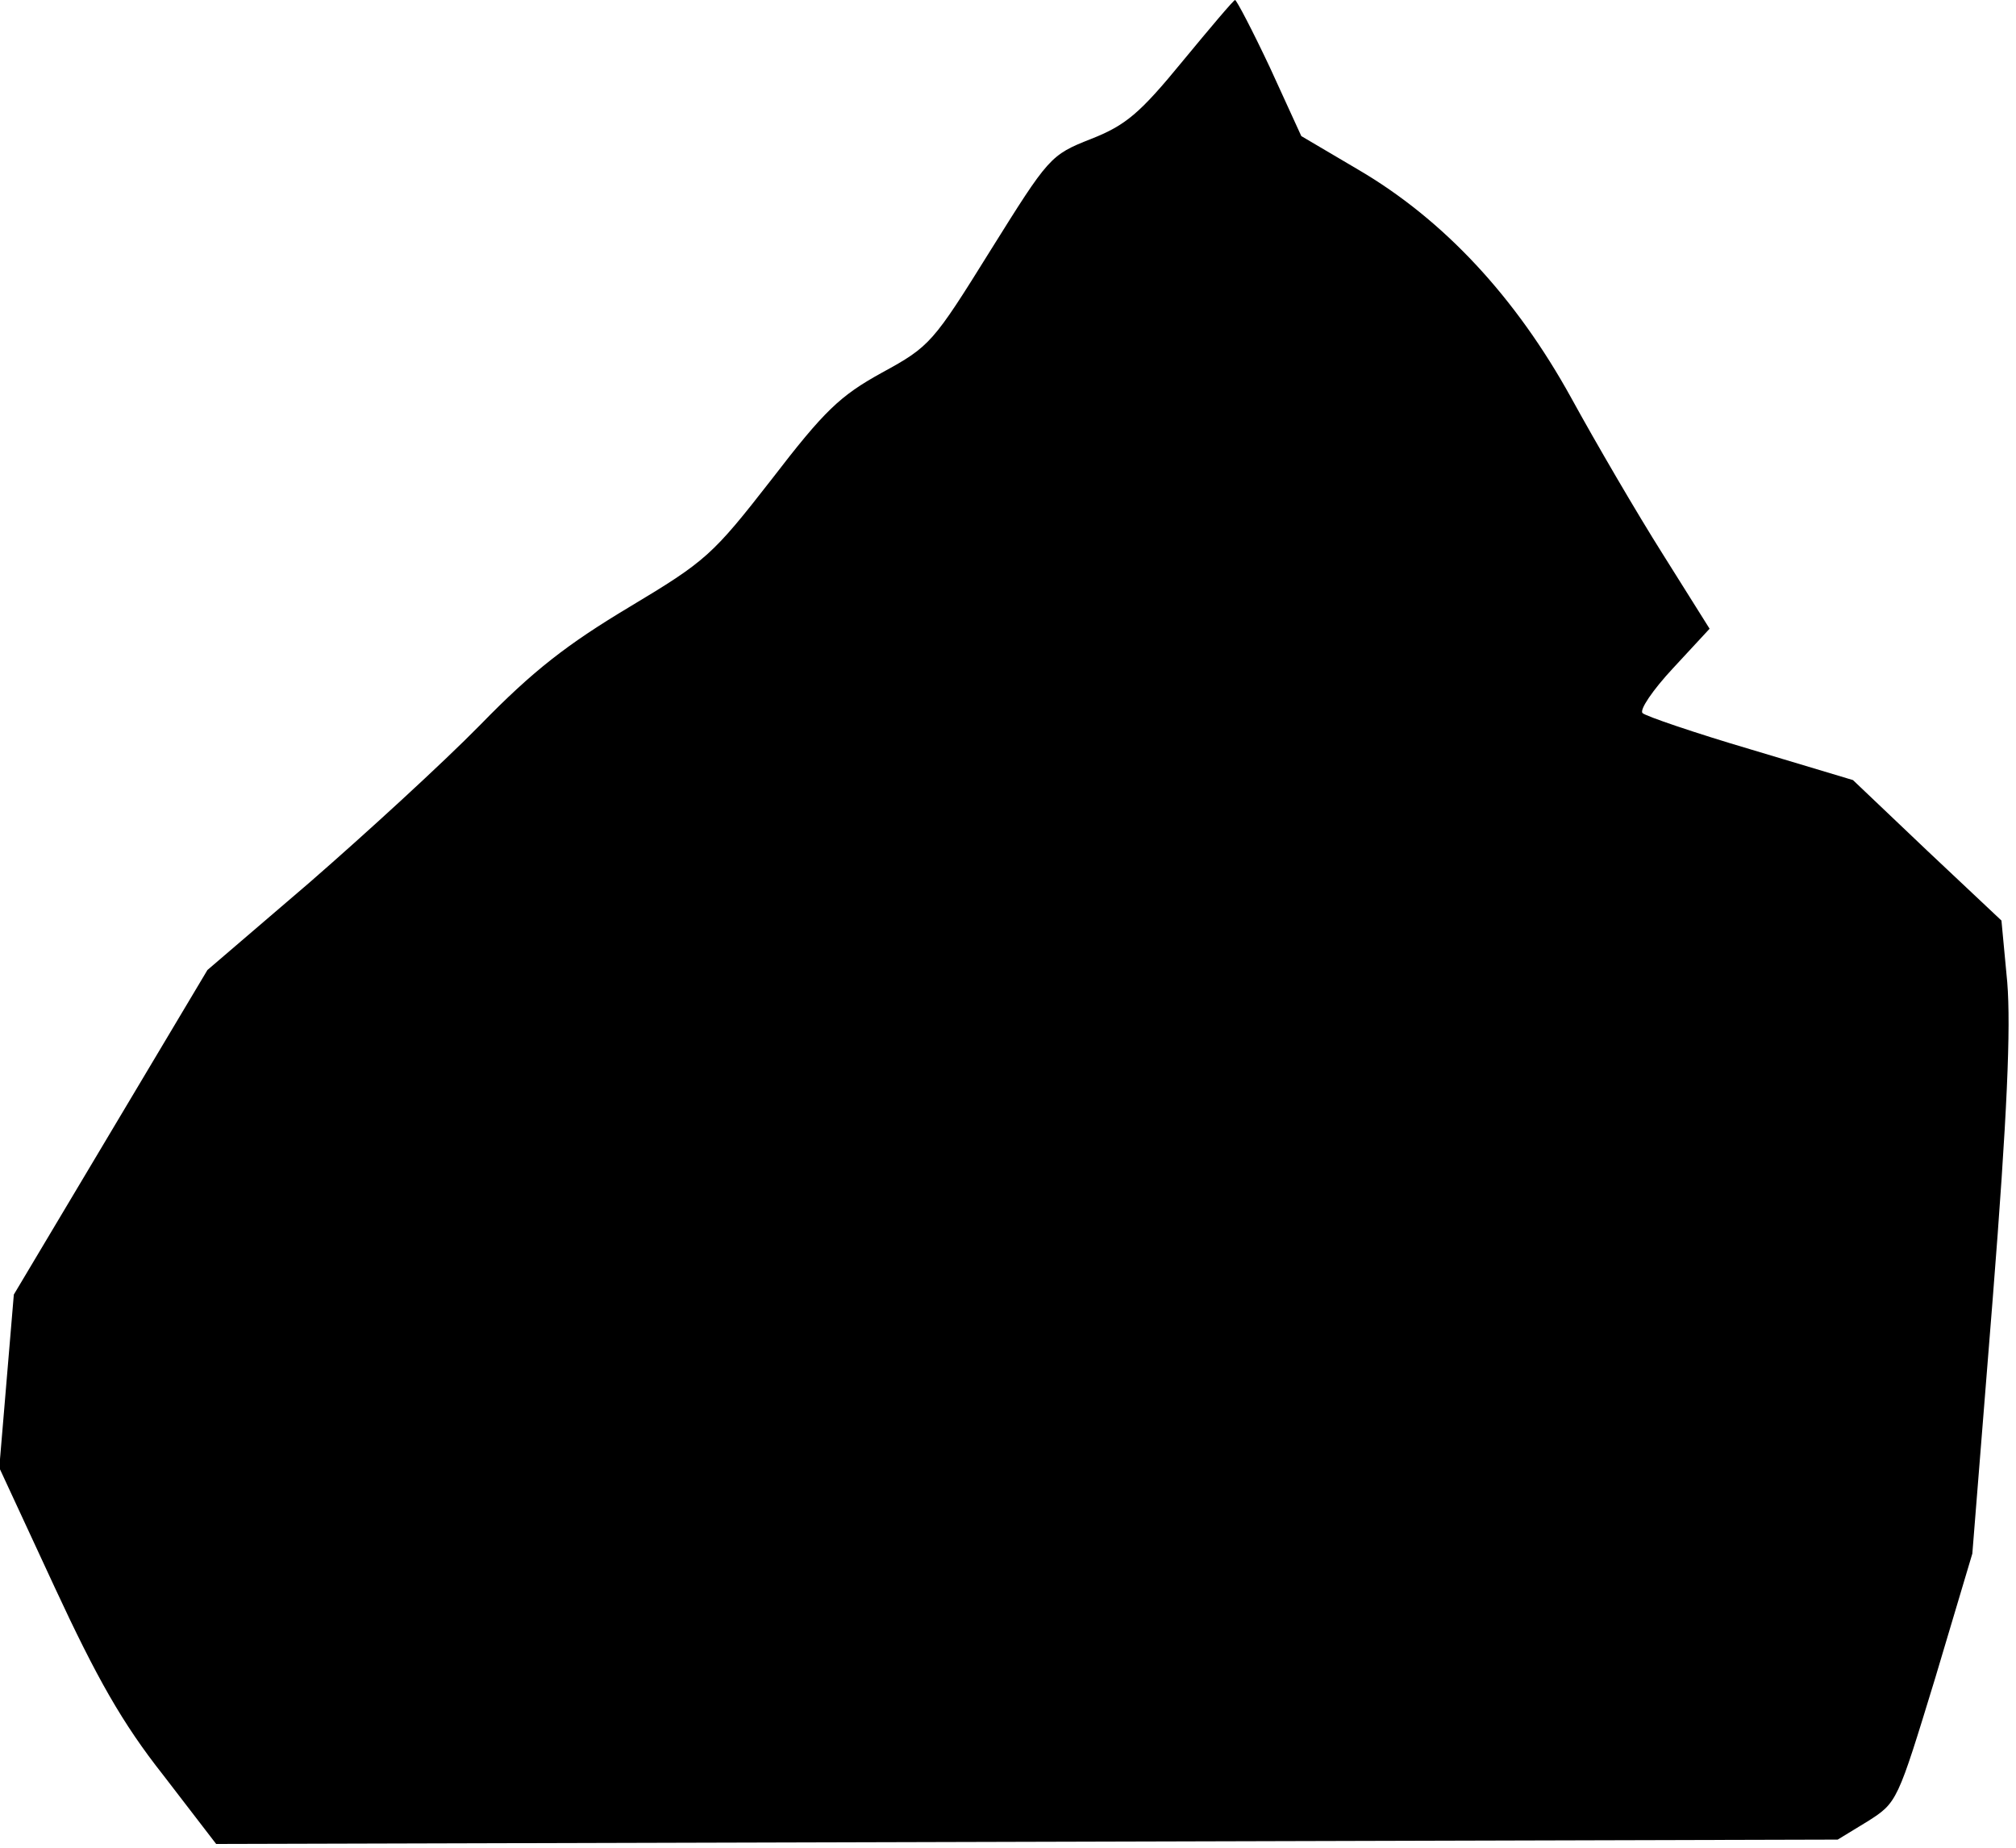 <?xml version="1.0" standalone="no"?>
<!DOCTYPE svg PUBLIC "-//W3C//DTD SVG 20010904//EN"
 "http://www.w3.org/TR/2001/REC-SVG-20010904/DTD/svg10.dtd">
<svg version="1.0" xmlns="http://www.w3.org/2000/svg"
 width="277pt" height="254pt" viewBox="0 0 277 254"
 preserveAspectRatio="xMidYMid meet">
<g transform="translate(0,254) scale(0.1,-0.1)"
fill="#000000" stroke="none">
<path fill="#000000" stroke="none" d="M1625 2456 c-59 -72 -78 -88 -126 -107
-56 -22 -58 -25 -138 -153 -79 -127 -83 -132 -149 -168 -58 -32 -79 -52 -152
-147 -81 -104 -90 -112 -195 -175 -85 -51 -132 -87 -205 -162 -52 -53 -158
-150 -235 -217 l-140 -120 -133 -223 -133 -223 -10 -119 -10 -119 76 -164 c58
-125 93 -187 149 -258 l73 -95 1114 3 1114 3 41 25 c41 26 41 27 93 197 l51
171 28 350 c20 253 25 373 20 435 l-8 85 -102 96 -102 97 -140 42 c-78 23
-145 46 -149 50 -5 4 14 32 42 62 l50 54 -64 102 c-36 57 -92 153 -126 215
-76 138 -175 245 -293 314 l-78 46 -43 94 c-24 51 -46 93 -48 93 -2 0 -34 -38
-72 -84z"/>
</g>
</svg>
